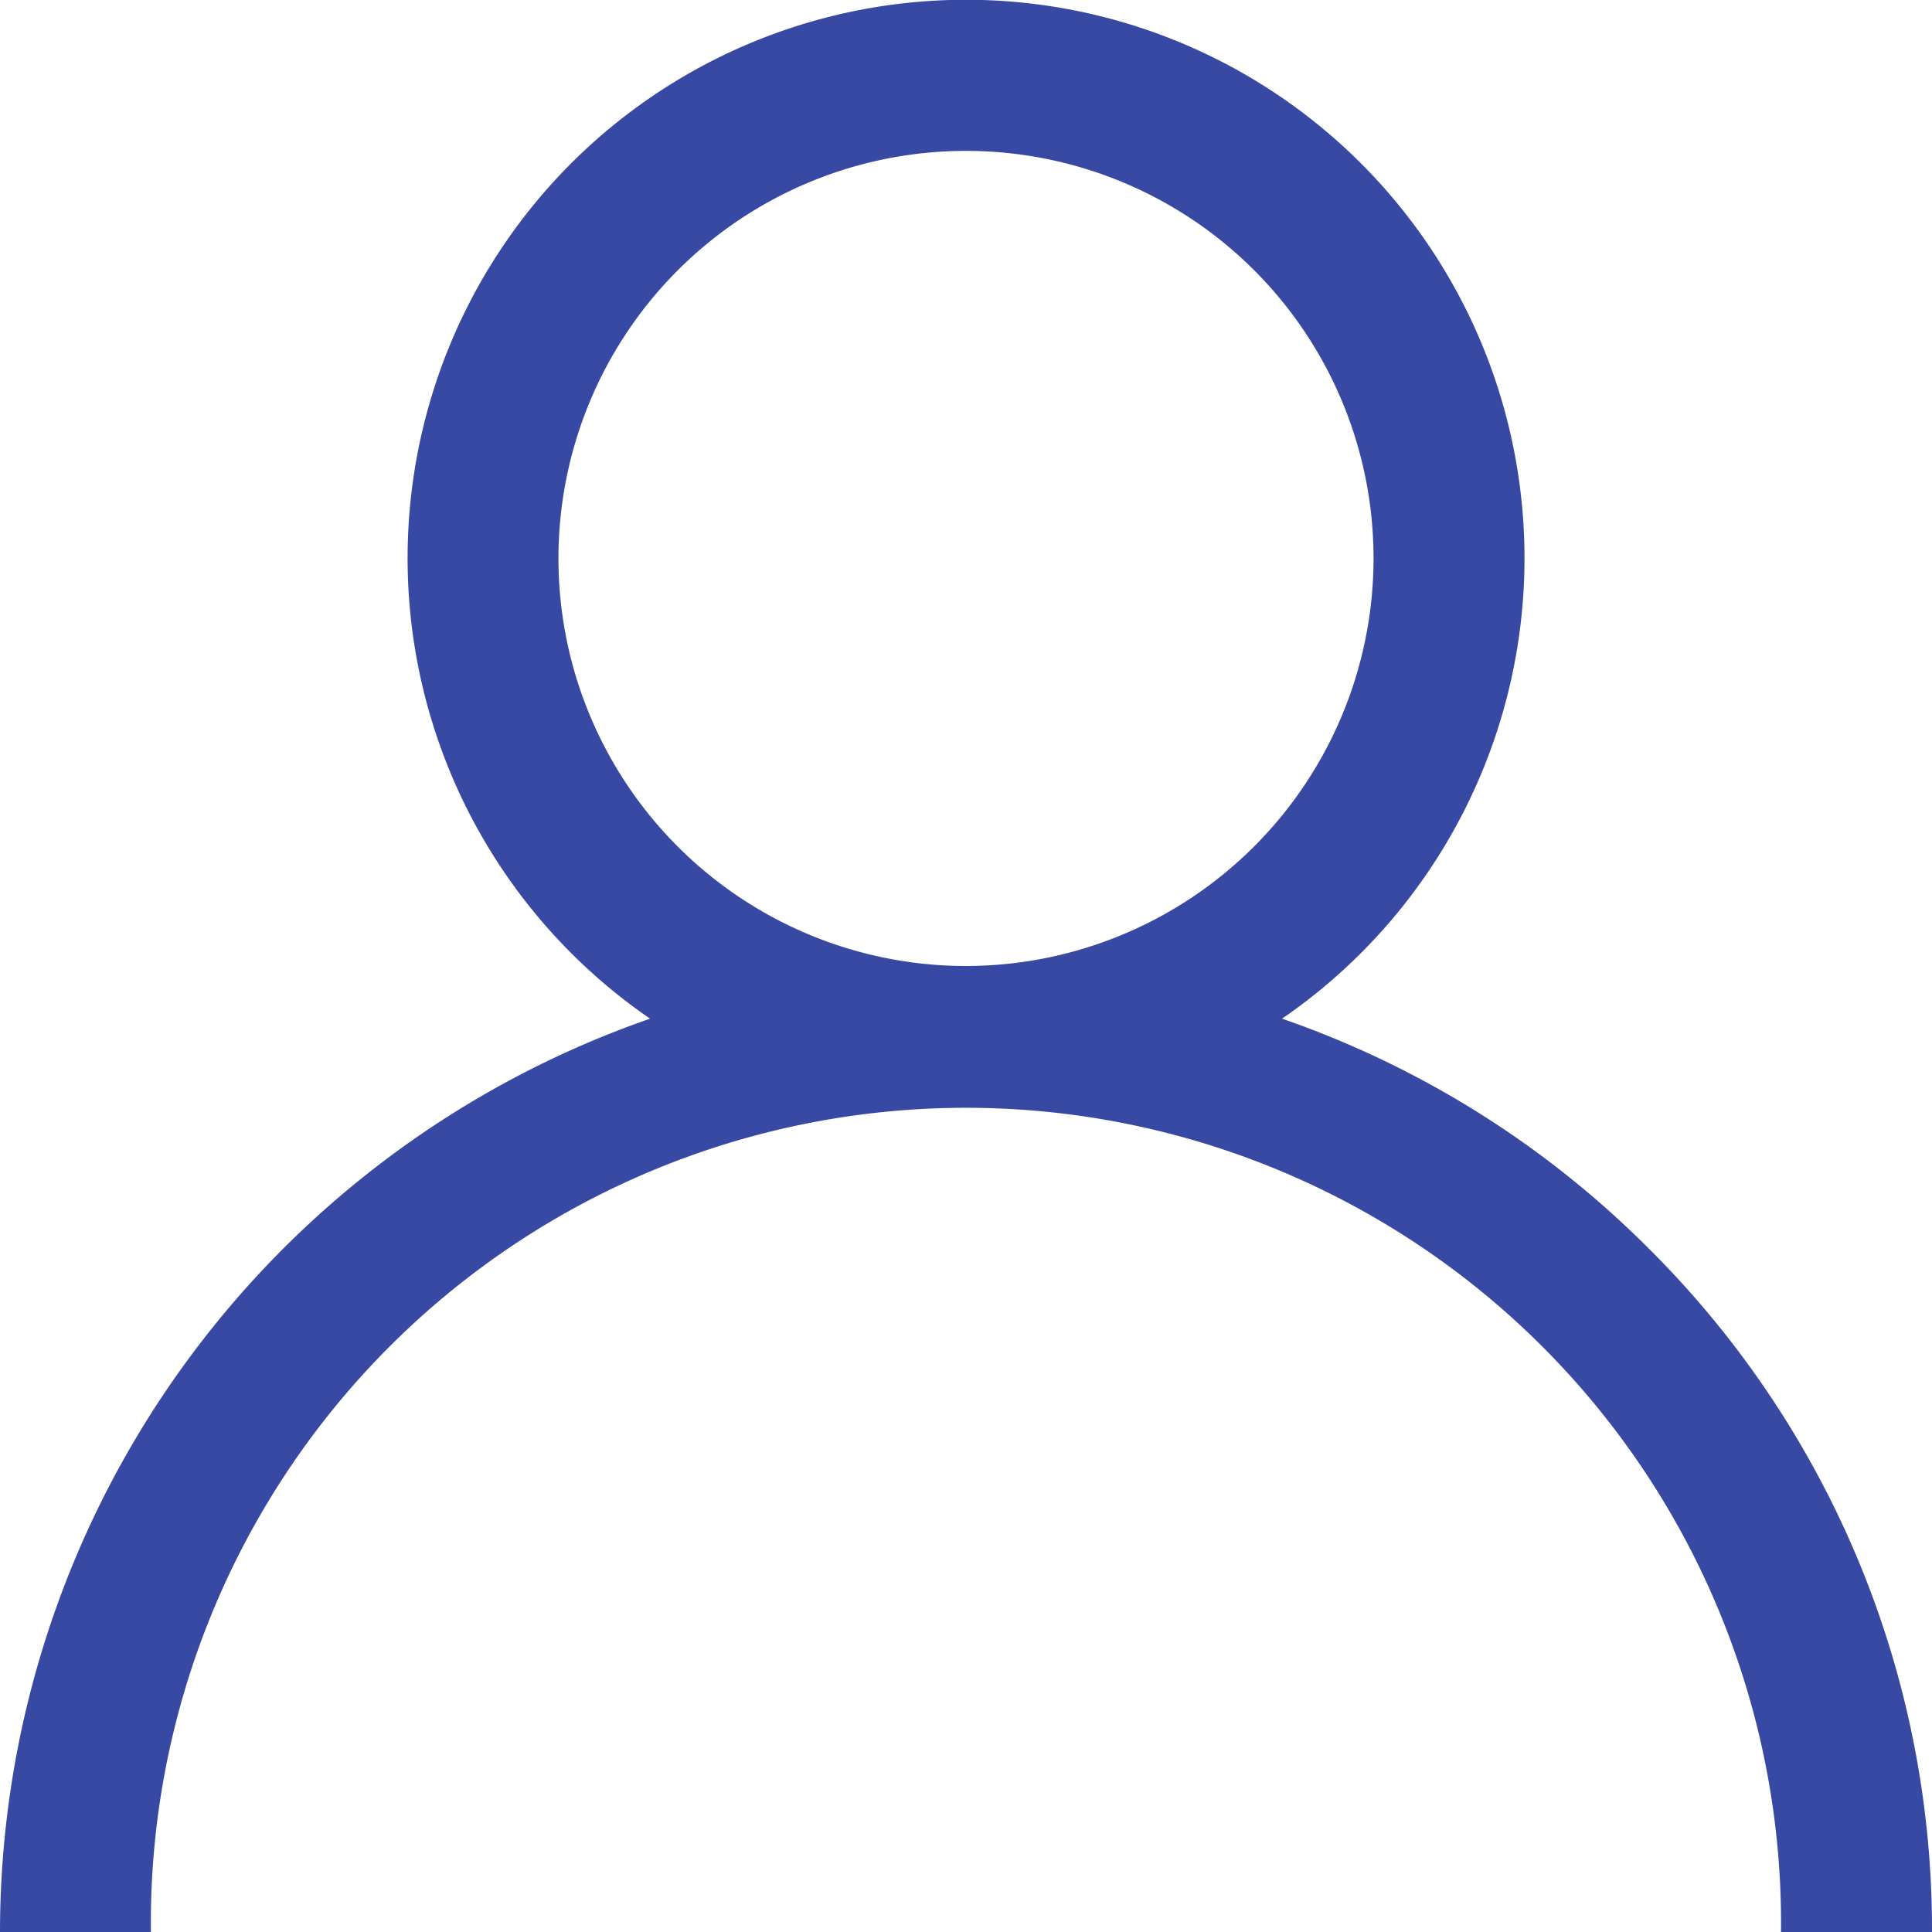 <svg xmlns="http://www.w3.org/2000/svg" width="19" height="19" viewBox="0 0 19 19"><defs><style>.a{fill:#3849a4;}</style></defs><g transform="translate(0)"><path class="a" d="M16.218,12.282a9.464,9.464,0,0,0-3.61-2.264,5.492,5.492,0,1,0-6.215,0A9.515,9.515,0,0,0,0,19H1.484a8.016,8.016,0,1,1,16.031,0H19A9.438,9.438,0,0,0,16.218,12.282ZM9.5,9.5a4.008,4.008,0,1,1,4.008-4.008A4.012,4.012,0,0,1,9.5,9.5Z" transform="translate(0)"/></g></svg>